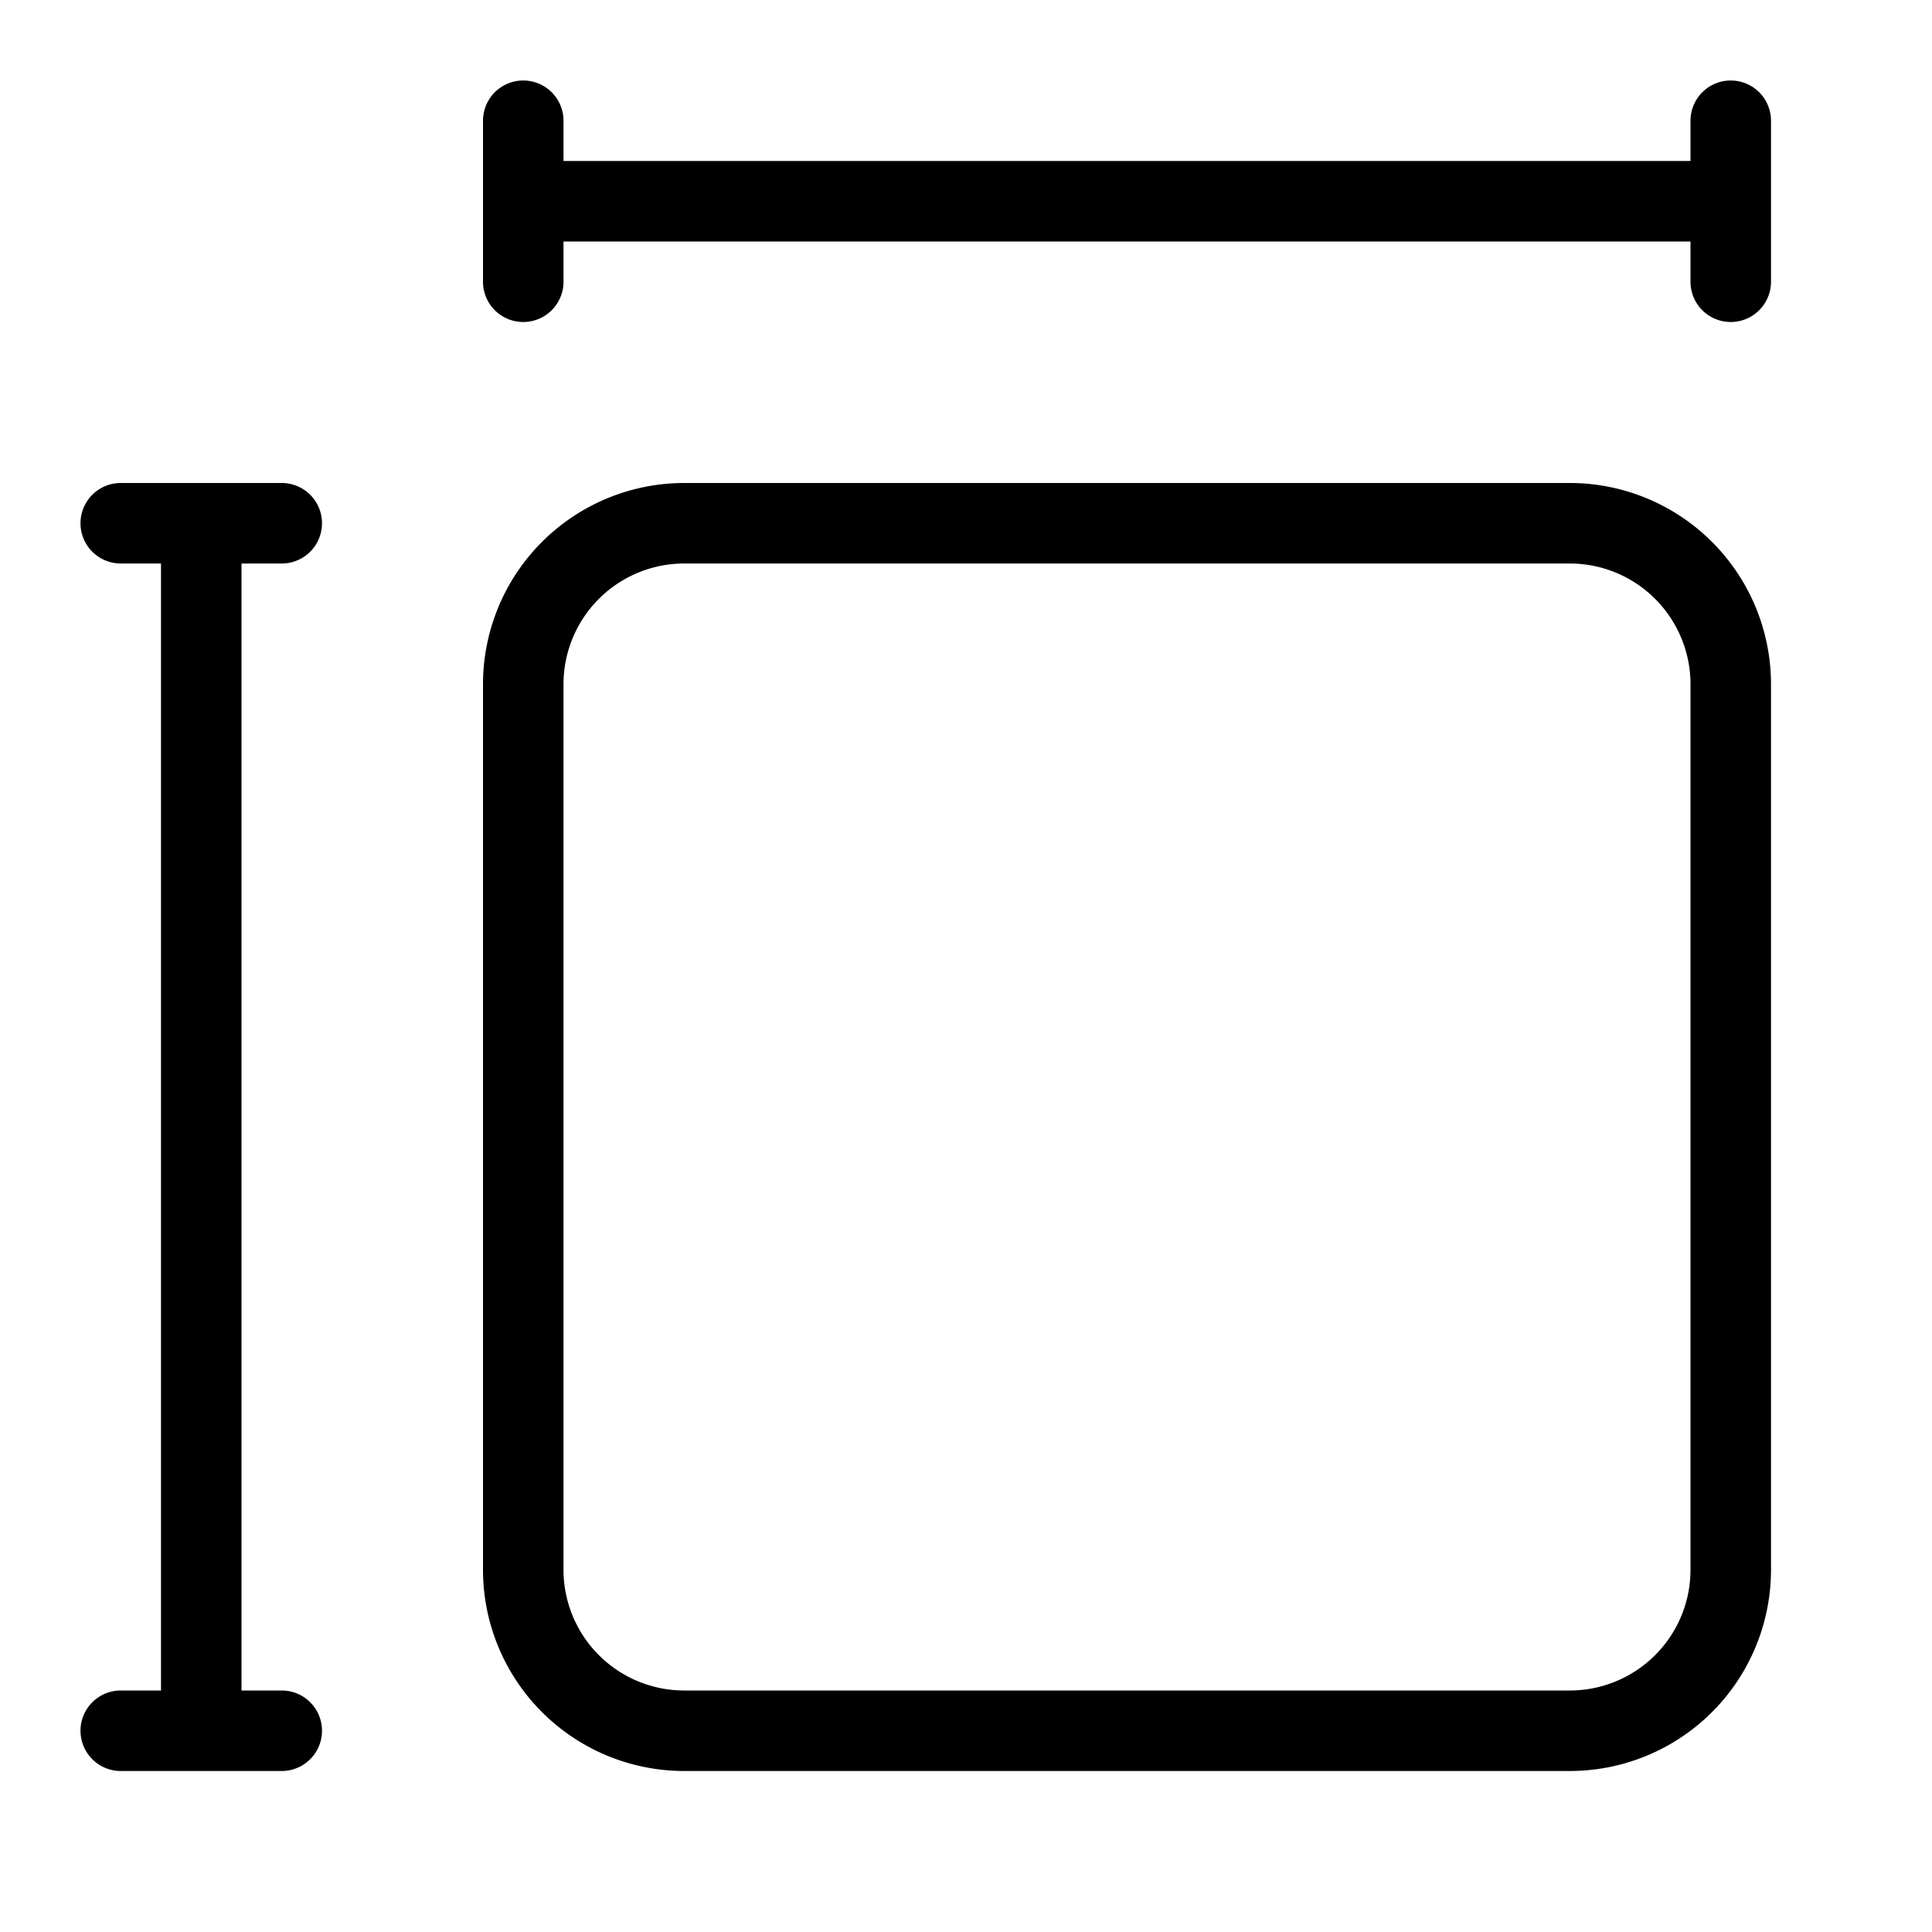 <svg class="CK__Icon--large" viewBox="0 0 24 24" fill="none" xmlns="http://www.w3.org/2000/svg" aria-labelledby="Land size-icon-title" style="width:16px;height:16px" stroke-width="1.25" id="Land size-icon"><title id="Land size-icon-title">Land size</title><path fill-rule="evenodd" clip-rule="evenodd" d="M21.5 1a.5.5 0 0 1 .5.5v2a.5.5 0 0 1-1 0V3H7v.5a.5.5 0 0 1-1 0v-2a.5.5 0 0 1 1 0V2h14v-.5a.5.5 0 0 1 .5-.5ZM6 8.5A2.5 2.5 0 0 1 8.5 6h11A2.5 2.5 0 0 1 22 8.5v11a2.5 2.5 0 0 1-2.5 2.5h-11A2.5 2.5 0 0 1 6 19.5v-11ZM8.5 7A1.5 1.5 0 0 0 7 8.5v11A1.5 1.5 0 0 0 8.5 21h11a1.5 1.5 0 0 0 1.5-1.5v-11A1.5 1.5 0 0 0 19.5 7h-11Zm-5 15a.5.5 0 0 0 0-1H3V7h.5a.5.5 0 0 0 0-1h-2a.5.5 0 0 0 0 1H2v14h-.5a.5.5 0 0 0 0 1h2Z" fill="currentColor"></path></svg>